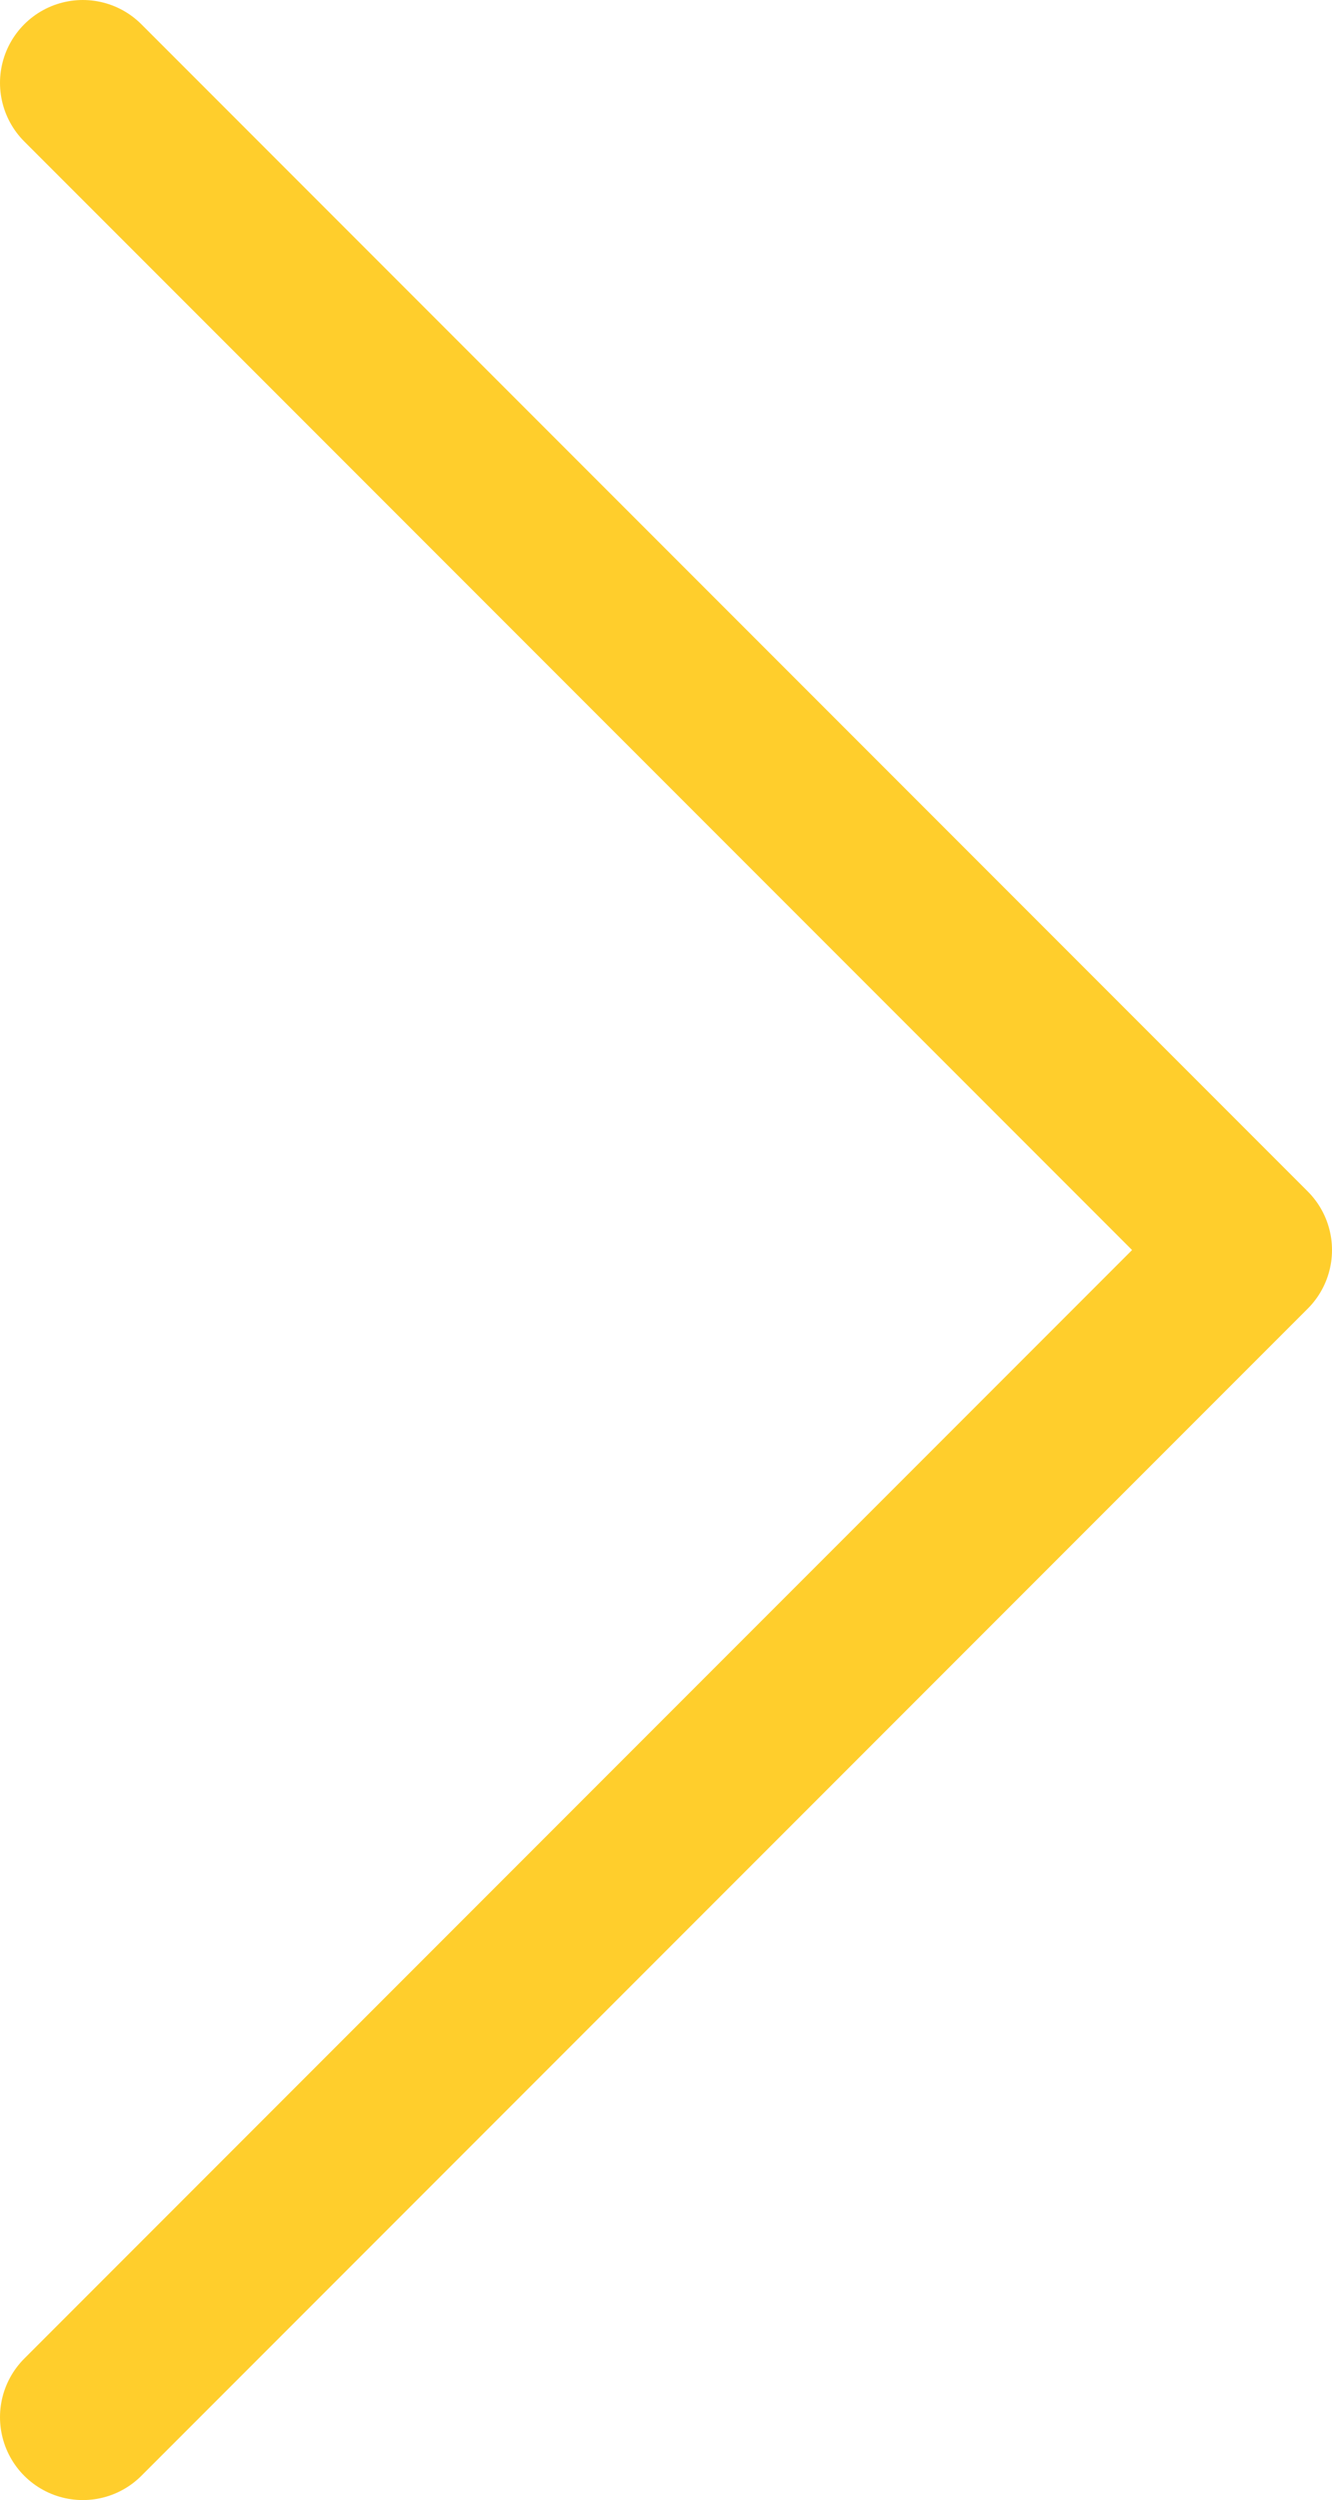 <svg xmlns="http://www.w3.org/2000/svg" viewBox="0 0 11.42 21.42">
    <defs>
        <style>
            .cls-1{fill:none;stroke:rgba(255, 206, 44, 1);stroke-linecap:round;stroke-linejoin:round;stroke-width:1.42px;}
        </style>
    </defs>
    <title>
        arrow-rightAsset 21
    </title>
    <g id="Layer_2" data-name="Layer 2">
        <g id="Layer_1-2" data-name="Layer 1">
            <polyline points="0.71 0.71 10.71 10.71 0.71 20.71" class="cls-1"/>
        </g>
    </g>
</svg>
